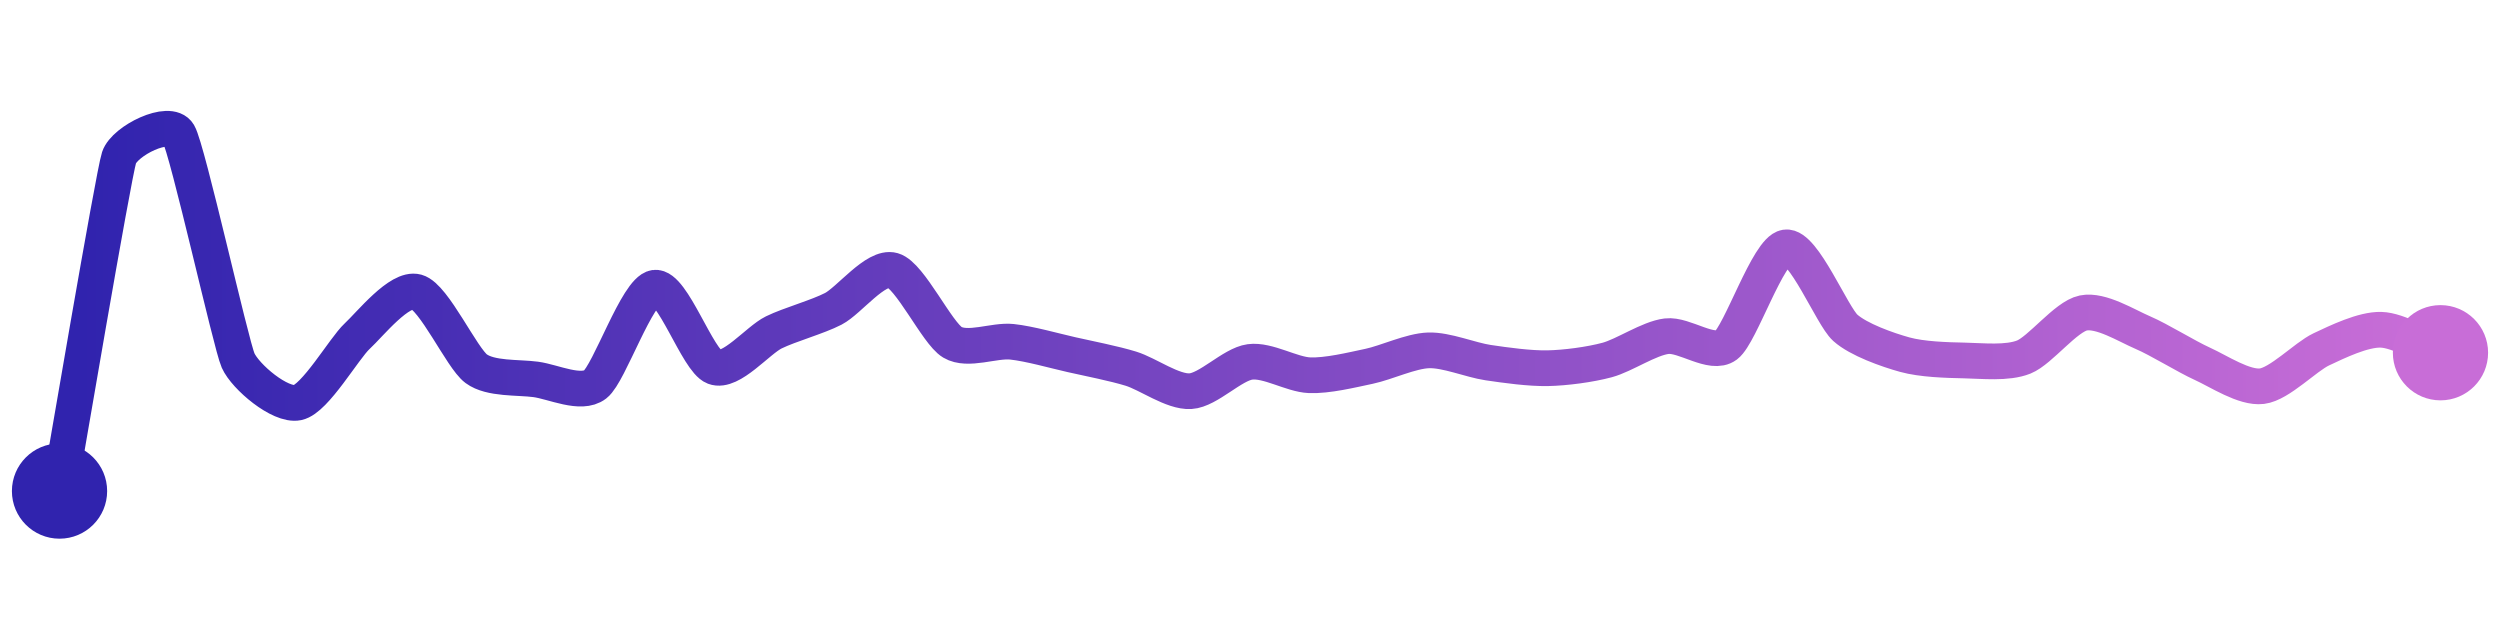 <svg width="200" height="50" viewBox="0 0 210 50" xmlns="http://www.w3.org/2000/svg">
    <defs>
        <linearGradient x1="0%" y1="0%" x2="100%" y2="0%" id="a">
            <stop stop-color="#3023AE" offset="0%"/>
            <stop stop-color="#C86DD7" offset="100%"/>
        </linearGradient>
    </defs>
    <path stroke="url(#a)"
          stroke-width="3"
          stroke-linejoin="round"
          stroke-linecap="round"
          d="M5 40 C 5.26 38.52, 9.53 13.41, 10 11.99 S 14.24 8.71, 15 10 S 19.39 27.66, 20 29.03 S 23.53 32.87, 25 32.57 S 28.9 28.01, 30 26.99 S 33.55 22.87, 35 23.27 S 38.79 28.83, 40 29.72 S 43.51 30.42, 45 30.62 S 48.81 31.96, 50 31.04 S 53.52 23.14, 55 22.92 S 58.6 29.05, 60 29.58 S 63.65 27.33, 65 26.67 S 68.67 25.38, 70 24.69 S 73.56 21.05, 75 21.46 S 78.71 26.73, 80 27.5 S 83.51 27.3, 85 27.46 S 88.54 28.21, 90 28.54 S 93.57 29.28, 95 29.72 S 98.5 31.7, 100 31.61 S 103.51 29.35, 105 29.15 S 108.5 30.21, 110 30.27 S 113.53 29.83, 115 29.52 S 118.5 28.23, 120 28.18 S 123.52 28.99, 125 29.21 S 128.5 29.71, 130 29.68 S 133.55 29.38, 135 28.99 S 138.51 27.17, 140 26.99 S 143.8 28.65, 145 27.75 S 148.52 19.75, 150 19.53 S 153.89 25.28, 155 26.28 S 158.55 28.14, 160 28.54 S 163.5 29, 165 29.03 S 168.61 29.3, 170 28.74 S 173.53 25.34, 175 25.04 S 178.62 26.1, 180 26.69 S 183.63 28.69, 185 29.31 S 188.51 31.37, 190 31.19 S 193.64 28.73, 195 28.09 S 198.5 26.41, 200 26.45 S 203.6 27.84, 205 28.38"
          fill="none"/>
    <circle r="4" cx="5" cy="40" fill="#3023AE"/>
    <circle r="4" cx="205" cy="28.38" fill="#C86DD7"/>      
</svg>